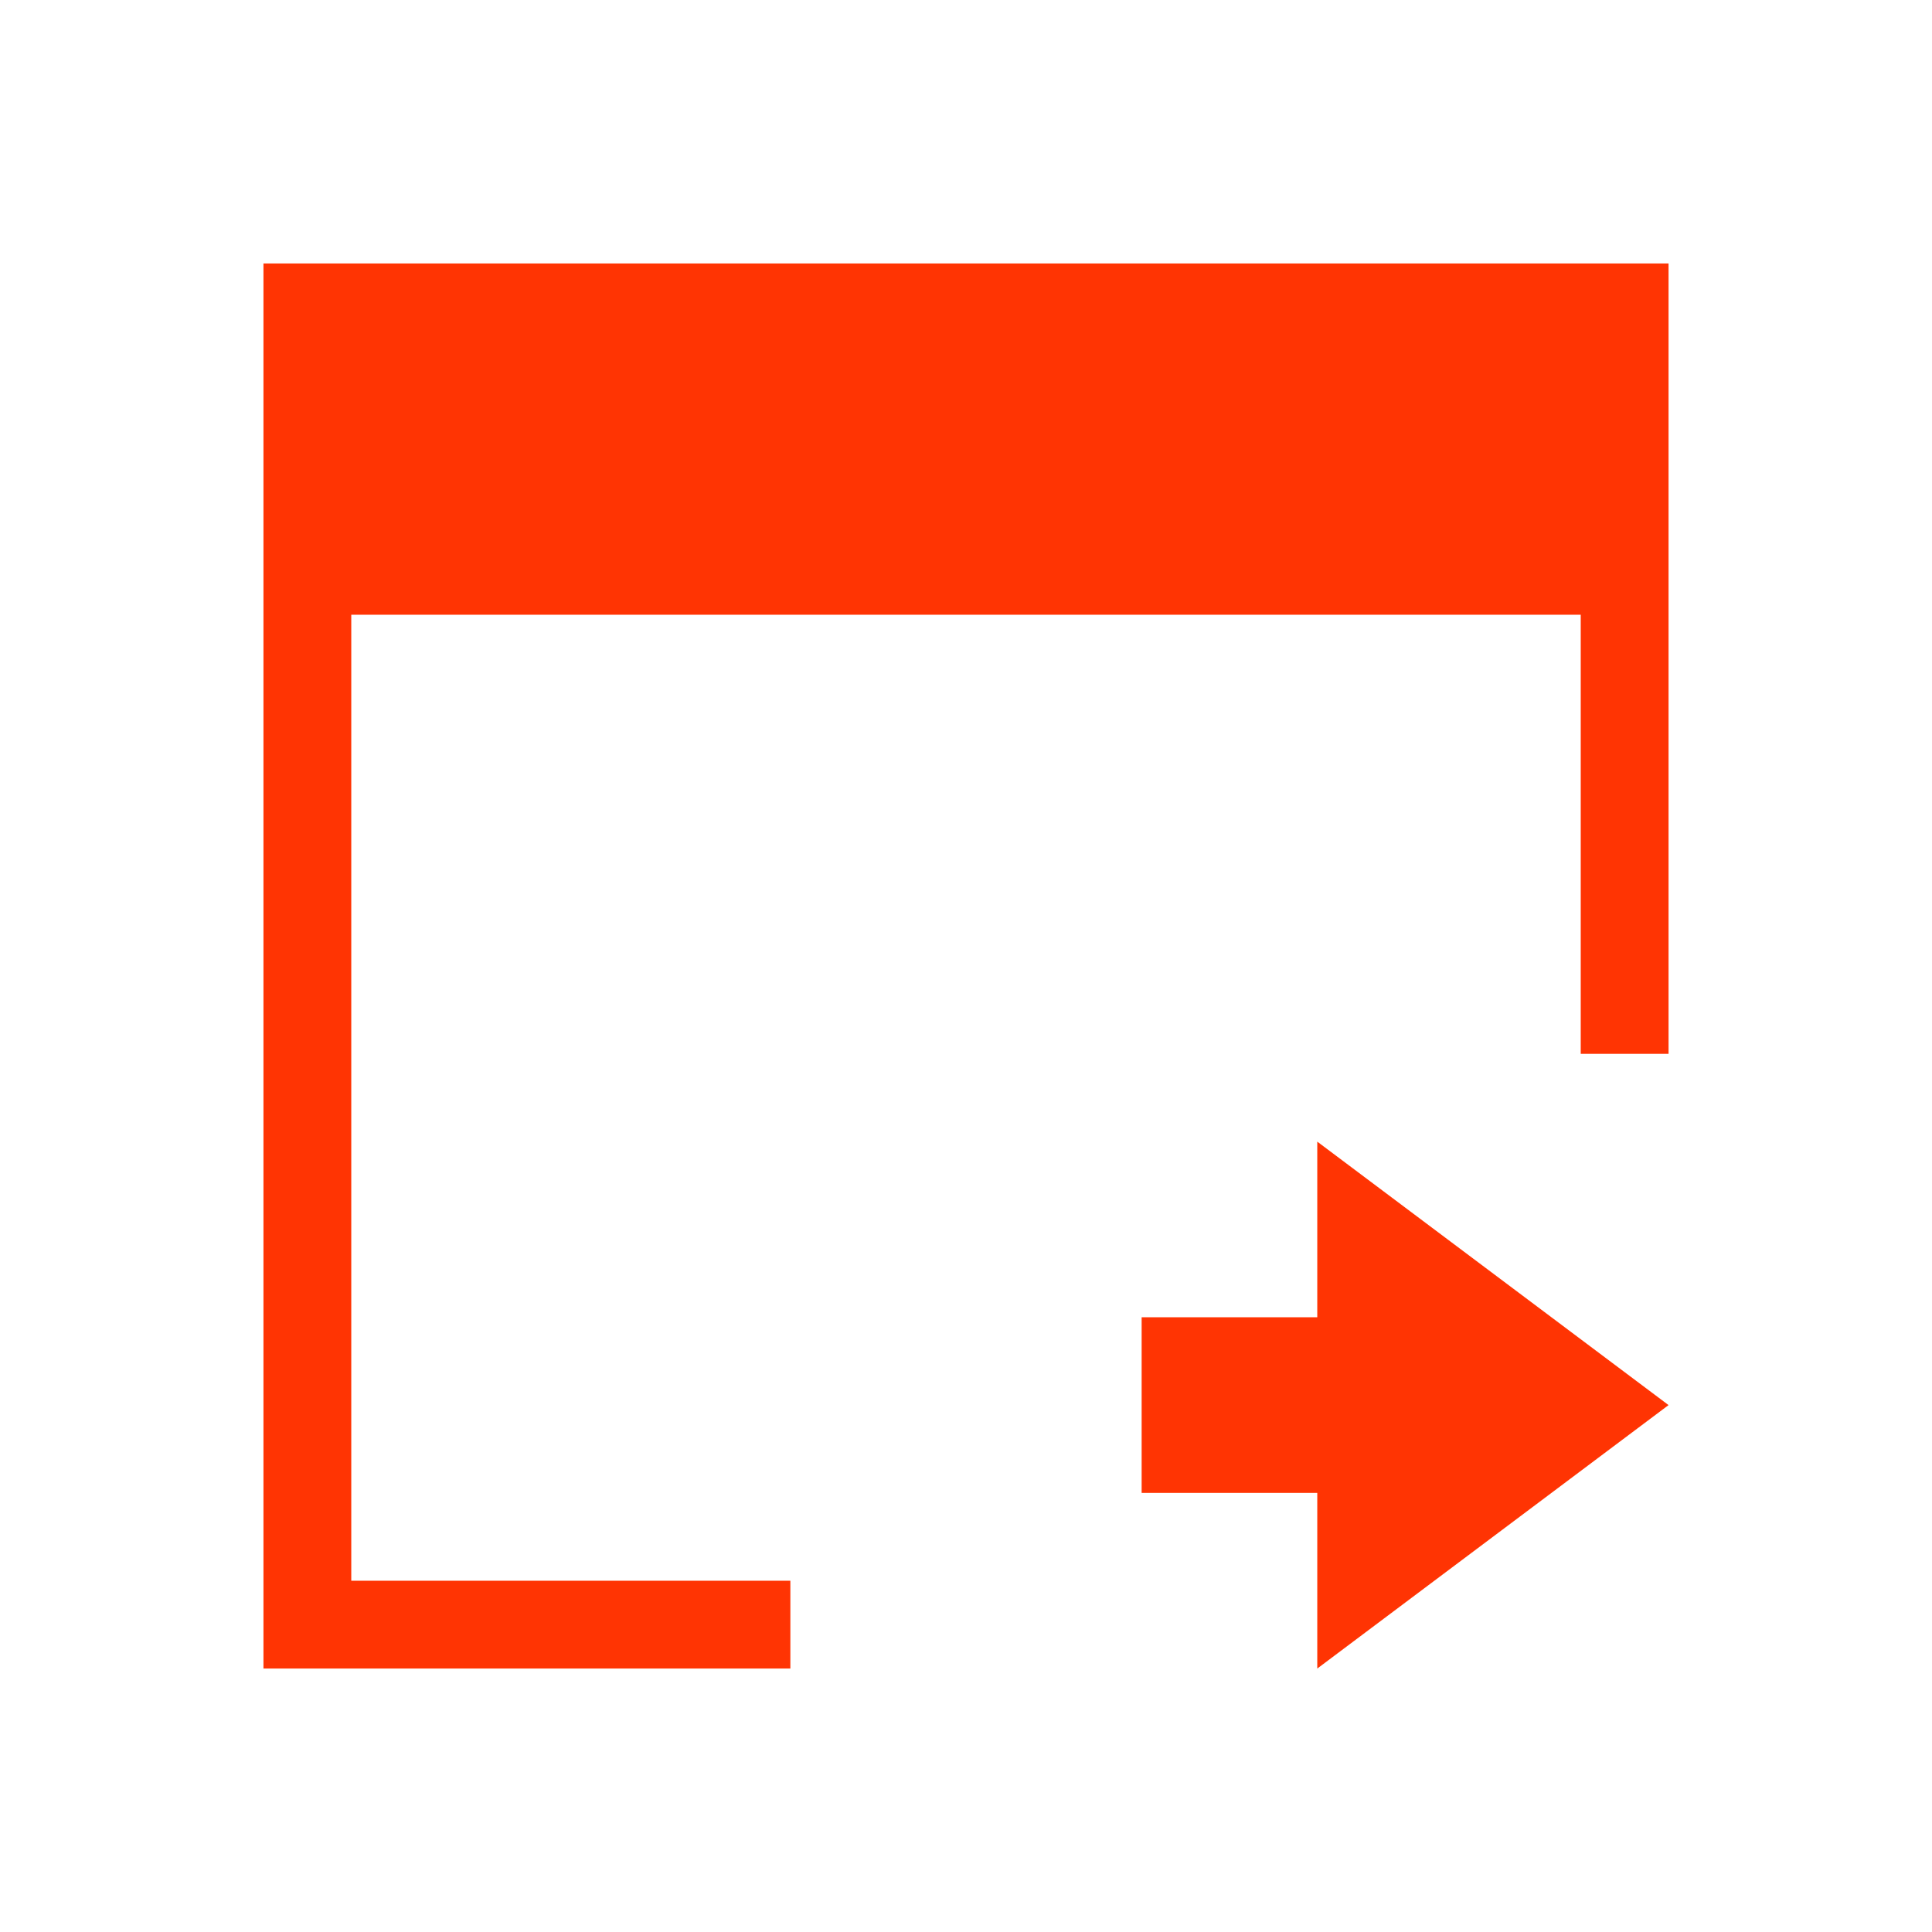 <svg xmlns="http://www.w3.org/2000/svg" viewBox="0 0 22 22">
  <defs id="defs3051">
    <style type="text/css" id="current-color-scheme">
      .ColorScheme-Text {
        color:#FF3403;
      }
      </style>
  </defs>
 <path 
    style="fill:currentColor;fill-opacity:1;stroke:none" 
	d="m3 3v4 12h1 5v-1h-5v-11h14v5h1v-5-4h-16m12 10v2h-2v2h2v2l4-3-4-3" 
	class="ColorScheme-Text"
    />
</svg>
